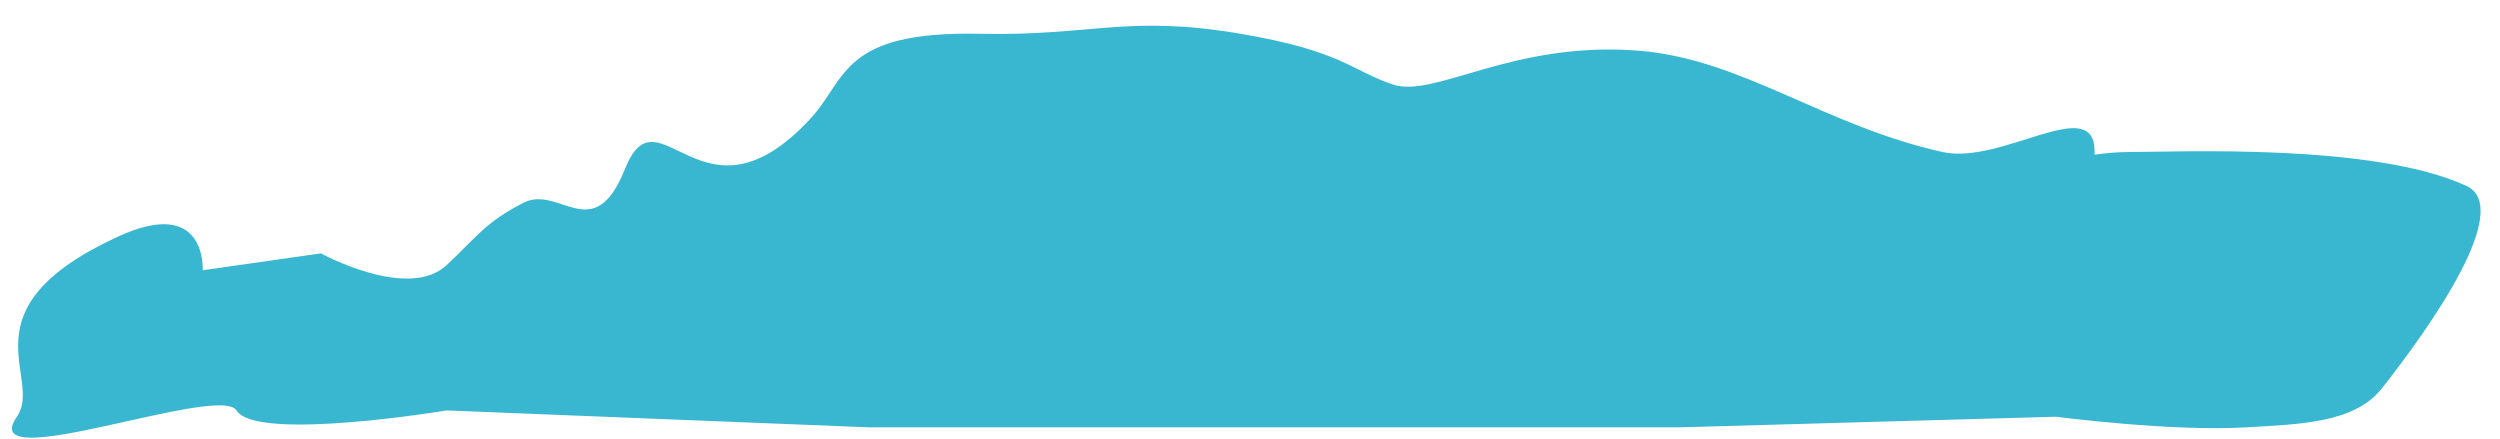 <svg width="74" height="13" viewBox="0 0 74 13" fill="none" xmlns="http://www.w3.org/2000/svg">
<path d="M18.5 5C19.5 2.5 20.778 7 24 3.5C25.071 2.337 24.896 0.913 29 1C32.319 1.071 33.355 0.428 36.722 1C39.717 1.509 39.982 2.078 41.222 2.5C42.462 2.922 44.756 1.204 48.5 1.5C51.564 1.742 53.985 3.719 57.5 4.5C59.257 4.891 62.019 2.732 62 4.5C62.001 4.526 62.001 4.553 62.001 4.579C62.356 4.529 62.69 4.5 63 4.5C64.5 4.5 70.246 4.234 73 5.5C74.43 6.158 71.912 9.713 70.5 11.5C69.688 12.528 68.059 12.555 66.5 12.649C64.277 12.784 60.859 12.335 60.859 12.335L49.722 12.649H37.222H25.722L13.222 12.149C13.222 12.149 7.581 13.088 7 12.149C6.5 11.341 -0.762 14.144 0.5 12.335C1.305 11.18 -1.191 9.157 3.5 7C6.137 5.787 6 8 6 8L9.5 7.5C9.5 7.5 12.083 8.915 13.222 7.847C14.089 7.035 14.362 6.579 15.5 6C16.558 5.461 17.571 7.322 18.5 5Z" fill="#3AB7D0"/>
</svg>
